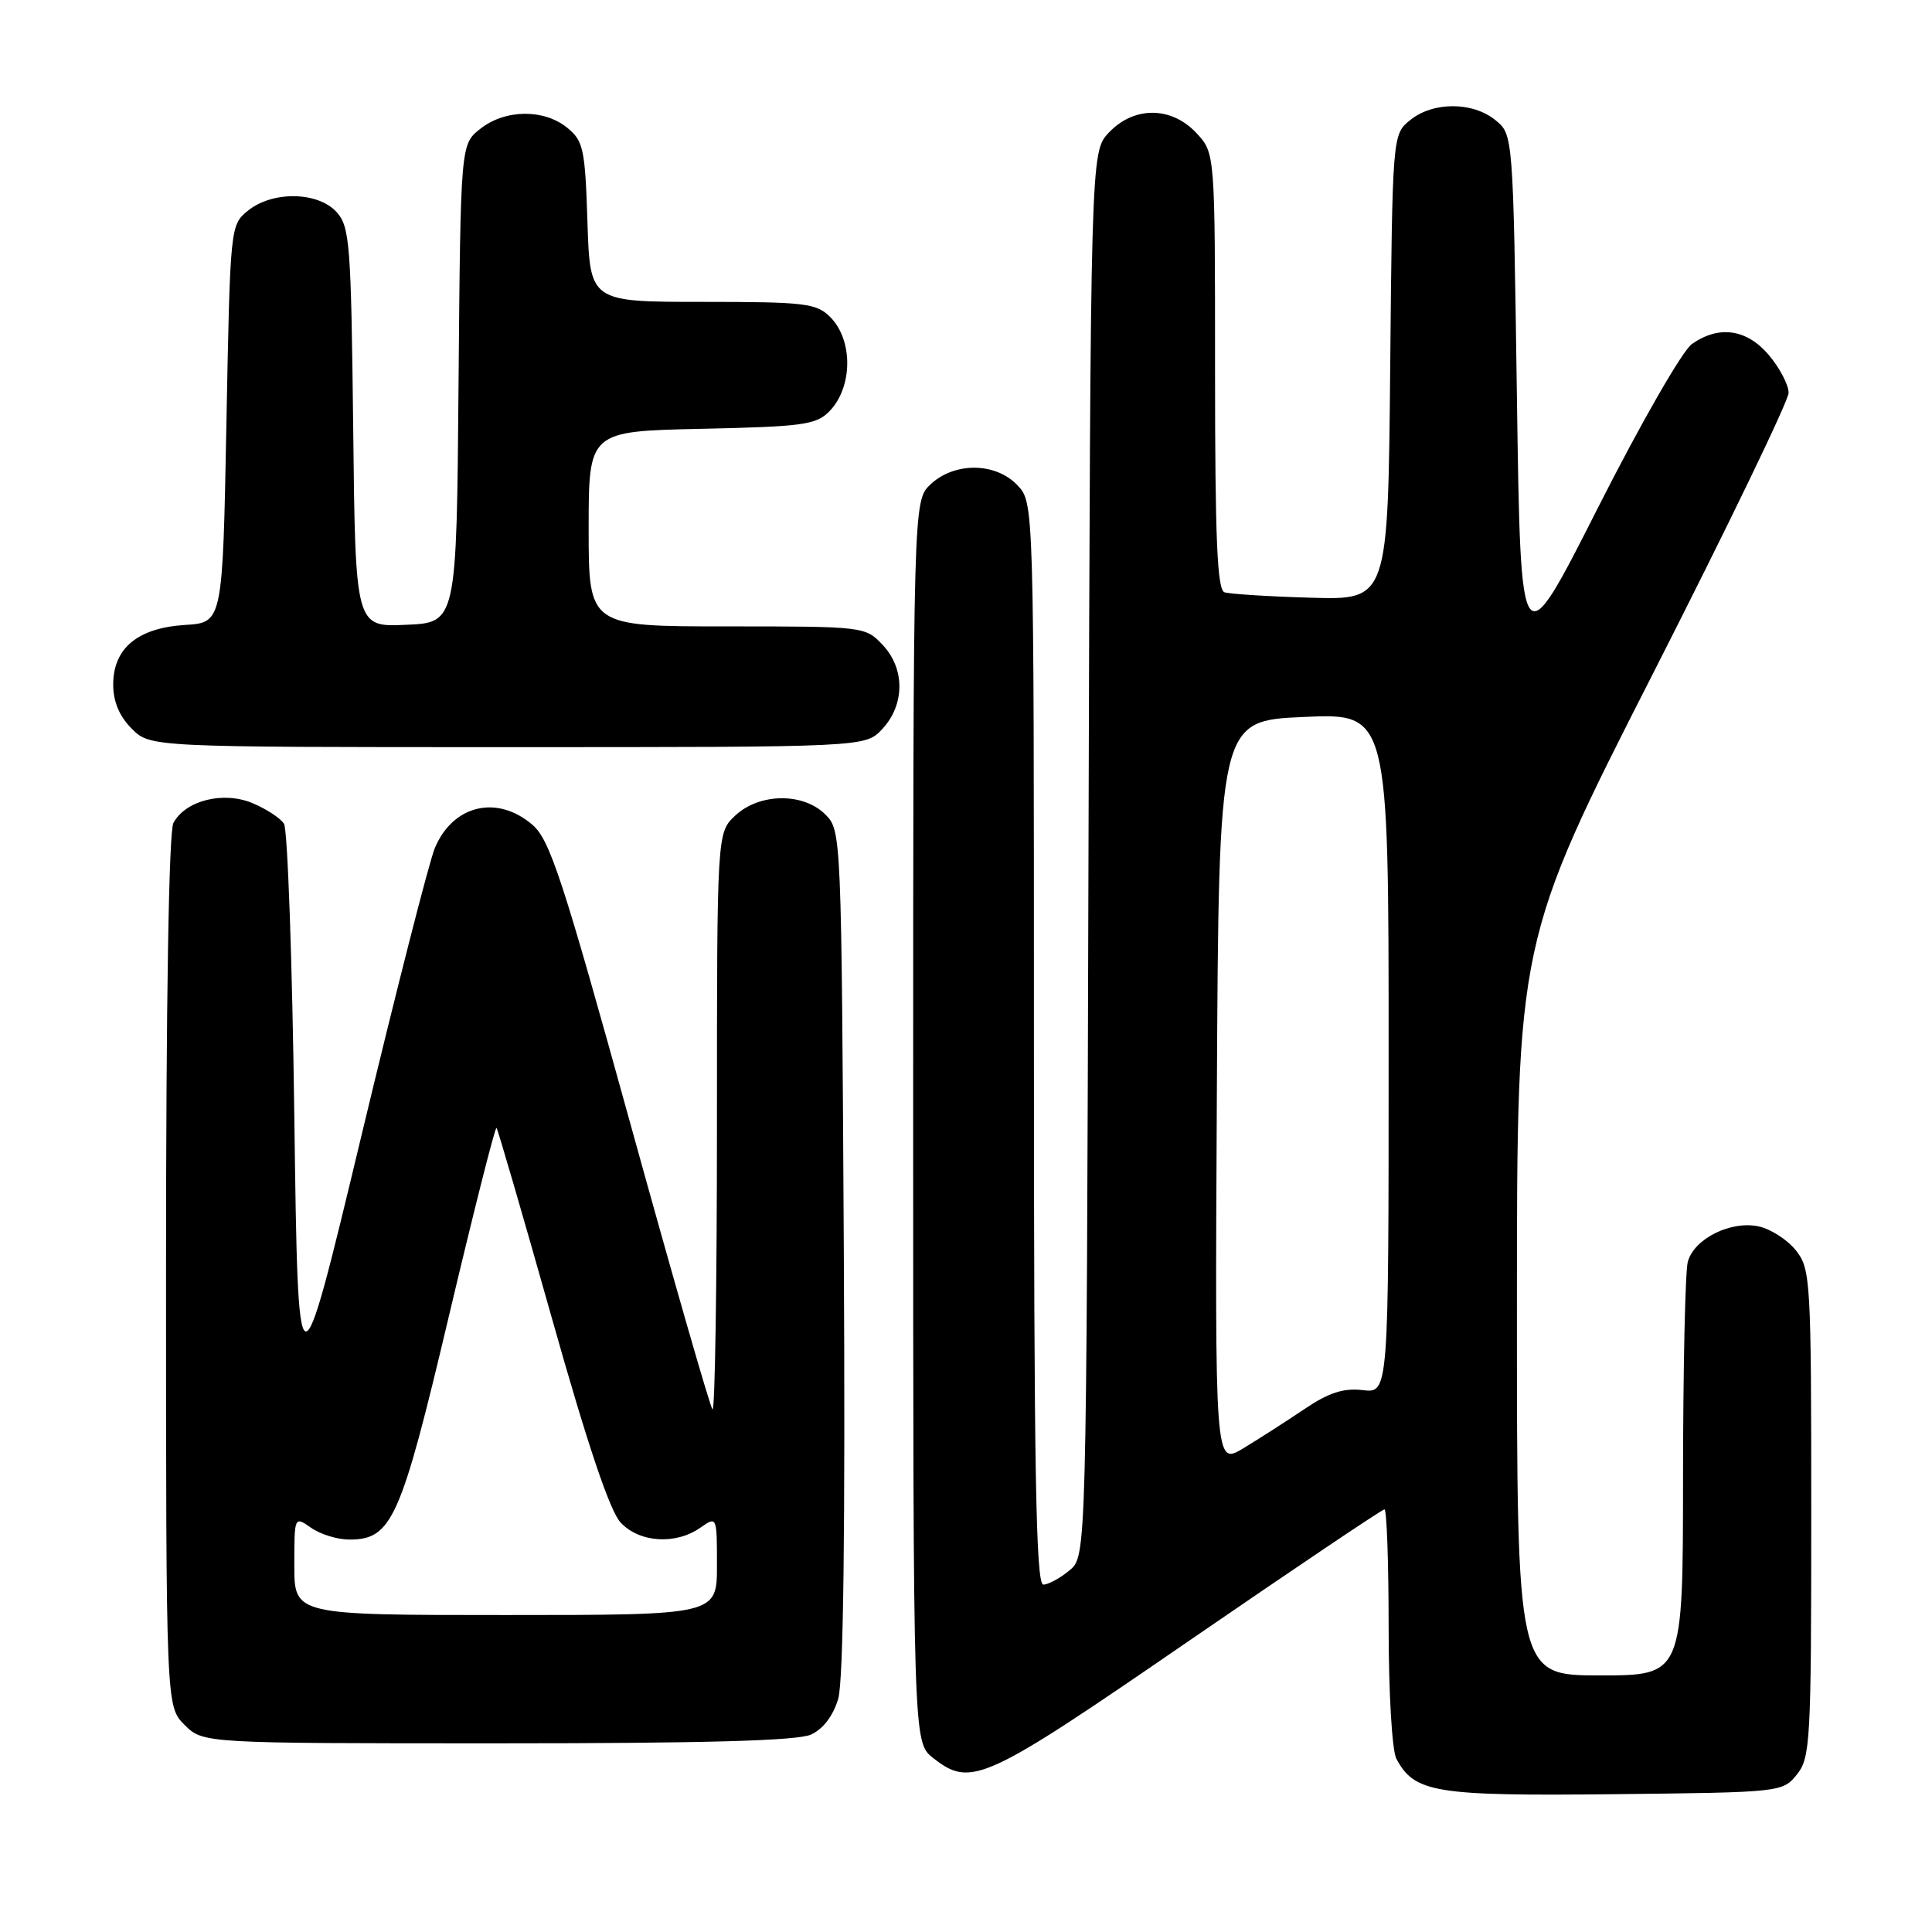 <?xml version="1.0" encoding="UTF-8" standalone="no"?>
<!DOCTYPE svg PUBLIC "-//W3C//DTD SVG 1.1//EN" "http://www.w3.org/Graphics/SVG/1.1/DTD/svg11.dtd" >
<svg xmlns="http://www.w3.org/2000/svg" xmlns:xlink="http://www.w3.org/1999/xlink" version="1.1" viewBox="0 0 256 256">
 <g >
 <path fill="currentColor"
d=" M 238.09 235.14 C 239.88 232.92 240.00 230.78 240.00 200.52 C 240.00 169.72 239.91 168.15 237.99 165.71 C 236.88 164.30 234.66 162.87 233.06 162.51 C 229.35 161.70 224.46 164.13 223.64 167.21 C 223.30 168.47 223.02 181.31 223.01 195.75 C 223.00 222.00 223.00 222.00 212.00 222.00 C 201.00 222.00 201.00 222.00 201.00 173.33 C 201.00 124.67 201.00 124.67 219.00 89.31 C 228.90 69.86 237.00 53.09 237.00 52.05 C 237.00 51.01 235.83 48.77 234.41 47.08 C 231.48 43.60 227.79 43.06 224.19 45.58 C 222.93 46.46 217.40 56.09 211.71 67.33 C 201.50 87.50 201.50 87.50 201.00 52.66 C 200.50 17.82 200.50 17.82 198.14 15.91 C 195.12 13.46 189.88 13.46 186.86 15.91 C 184.50 17.82 184.50 17.82 184.21 48.66 C 183.92 79.50 183.92 79.50 173.71 79.20 C 168.09 79.04 162.94 78.71 162.25 78.48 C 161.29 78.16 161.00 71.40 161.00 49.18 C 161.00 20.29 161.00 20.29 158.55 17.65 C 155.23 14.07 150.25 14.04 146.92 17.58 C 144.50 20.16 144.50 20.16 144.23 113.19 C 143.96 206.21 143.96 206.21 141.73 208.07 C 140.50 209.10 138.94 209.95 138.25 209.97 C 137.26 209.99 137.00 195.01 137.00 138.31 C 137.00 66.63 137.00 66.63 134.83 64.31 C 131.96 61.26 126.49 61.19 123.31 64.17 C 121.00 66.35 121.00 66.35 121.00 148.60 C 121.00 230.85 121.00 230.85 123.63 232.93 C 128.67 236.89 130.33 236.13 157.43 217.50 C 171.43 207.88 183.14 200.00 183.45 200.00 C 183.75 200.00 184.00 207.00 184.00 215.57 C 184.00 224.29 184.45 231.97 185.03 233.05 C 187.44 237.55 190.12 237.99 213.84 237.74 C 235.98 237.50 236.20 237.48 238.09 235.14 Z  M 107.46 229.84 C 109.08 229.10 110.40 227.35 111.07 225.09 C 111.76 222.72 112.01 202.57 111.81 165.78 C 111.50 110.47 111.48 110.04 109.37 107.93 C 106.44 104.99 100.62 105.07 97.42 108.07 C 95.00 110.35 95.00 110.35 95.00 148.84 C 95.00 170.01 94.74 187.07 94.41 186.75 C 94.09 186.43 89.19 169.38 83.52 148.87 C 74.55 116.43 72.86 111.27 70.55 109.29 C 65.86 105.26 60.01 106.66 57.62 112.37 C 56.86 114.19 52.47 131.38 47.87 150.57 C 39.50 185.47 39.50 185.47 39.00 147.99 C 38.73 127.37 38.11 109.89 37.63 109.15 C 37.15 108.40 35.27 107.18 33.46 106.42 C 29.59 104.80 24.58 106.06 22.98 109.04 C 22.37 110.17 22.00 132.81 22.00 168.48 C 22.00 226.09 22.00 226.09 24.45 228.55 C 26.91 231.00 26.91 231.00 65.91 231.00 C 93.45 231.00 105.66 230.66 107.46 229.84 Z  M 116.89 96.62 C 119.90 93.41 119.94 88.63 116.98 85.48 C 114.67 83.02 114.54 83.00 96.33 83.00 C 78.00 83.00 78.00 83.00 78.00 70.07 C 78.00 57.14 78.00 57.14 92.98 56.82 C 106.39 56.53 108.15 56.29 109.90 54.50 C 113.01 51.30 113.06 45.06 110.00 42.00 C 108.18 40.18 106.67 40.00 93.09 40.00 C 78.18 40.00 78.18 40.00 77.84 29.41 C 77.53 19.70 77.30 18.66 75.14 16.91 C 72.05 14.41 66.93 14.48 63.65 17.06 C 61.03 19.12 61.03 19.12 60.76 50.81 C 60.50 82.50 60.50 82.50 53.80 82.79 C 47.09 83.09 47.09 83.09 46.80 56.65 C 46.52 32.29 46.35 30.04 44.60 28.10 C 42.13 25.38 36.11 25.28 32.86 27.91 C 30.51 29.81 30.50 29.96 30.00 56.16 C 29.50 82.50 29.50 82.50 24.50 82.81 C 18.23 83.21 15.00 85.90 15.00 90.72 C 15.00 92.97 15.82 94.91 17.45 96.55 C 19.91 99.00 19.91 99.00 67.28 99.00 C 114.65 99.00 114.65 99.00 116.89 96.62 Z  M 161.24 144.84 C 161.50 95.50 161.50 95.50 172.75 95.00 C 184.00 94.50 184.00 94.50 184.00 139.55 C 184.00 184.60 184.00 184.60 180.58 184.20 C 178.01 183.90 176.07 184.53 172.83 186.72 C 170.45 188.32 166.81 190.66 164.74 191.91 C 160.98 194.17 160.98 194.17 161.24 144.84 Z  M 39.00 207.44 C 39.00 200.89 39.00 200.89 41.22 202.44 C 42.44 203.30 44.72 204.00 46.27 204.00 C 51.93 204.00 53.09 201.41 59.50 174.31 C 62.78 160.46 65.61 149.27 65.79 149.45 C 65.96 149.63 69.26 160.96 73.12 174.64 C 77.85 191.43 80.81 200.23 82.24 201.75 C 84.73 204.41 89.52 204.72 92.78 202.44 C 95.00 200.89 95.00 200.89 95.00 207.44 C 95.00 214.00 95.00 214.00 67.00 214.00 C 39.00 214.00 39.00 214.00 39.00 207.44 Z "/>
</g>
</svg>